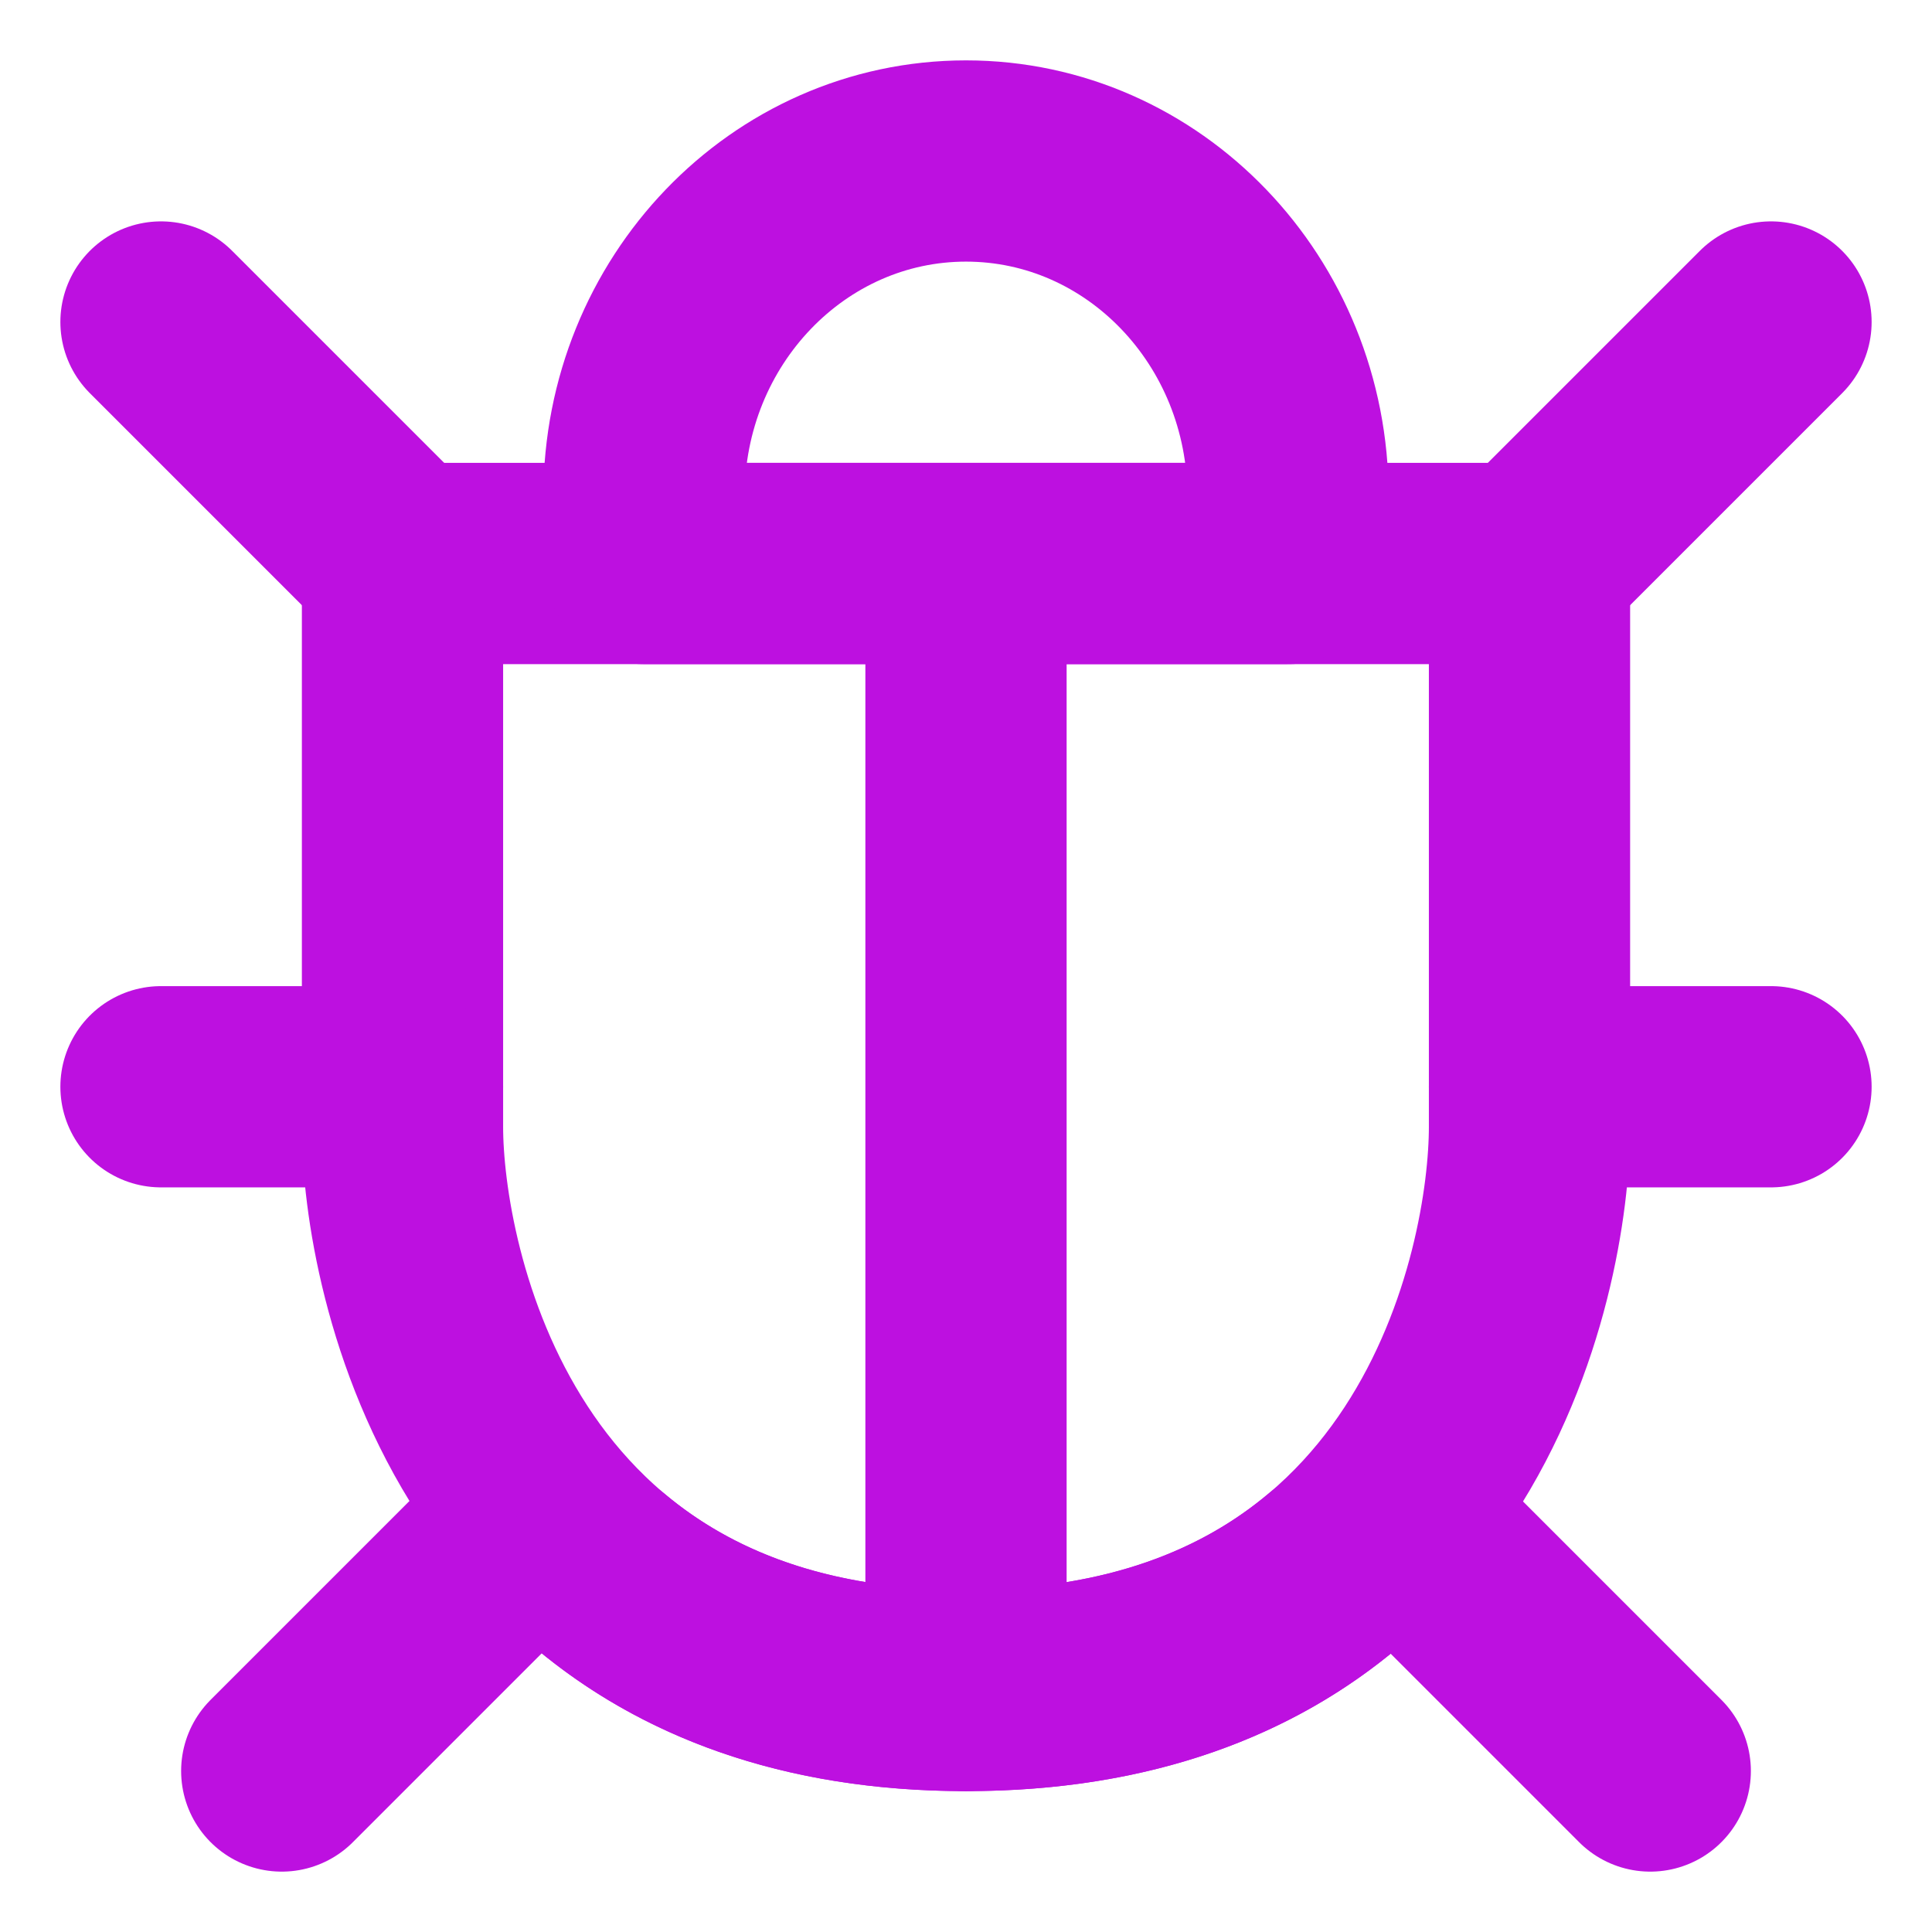 <?xml version="1.0" encoding="UTF-8"?>
<svg width="19" height="19" viewBox="0 0 48 48" fill="none" xmlns="http://www.w3.org/2000/svg">
	<path
		d="M24 42C36 42 38 31.532 38 28C38 24.838 38 20.171 38 14H10C10 17.442 10 22.109 10 28C10 31.451 12 42 24 42Z"
		fill="none" stroke="#bd10e0" stroke-width="5" stroke-linejoin="round" />
	<path d="M4 8L10 14" stroke="#bd10e0" stroke-width="5" stroke-linecap="round" stroke-linejoin="round" />
	<path d="M44 8L38 14" stroke="#bd10e0" stroke-width="5" stroke-linecap="round" stroke-linejoin="round" />
	<path d="M4 27H10" stroke="#bd10e0" stroke-width="5" stroke-linecap="round" stroke-linejoin="round" />
	<path d="M44 27H38" stroke="#bd10e0" stroke-width="5" stroke-linecap="round" stroke-linejoin="round" />
	<path d="M7 44L13 38" stroke="#bd10e0" stroke-width="5" stroke-linecap="round" stroke-linejoin="round" />
	<path d="M41 44L35 38" stroke="#bd10e0" stroke-width="5" stroke-linecap="round" stroke-linejoin="round" />
	<path d="M24 42V14" stroke="#bd10e0" stroke-width="5" stroke-linecap="round" stroke-linejoin="round" />
	<path
		d="M14.92 39.041C17.002 40.783 19.924 42 24 42C28.111 42 31.049 40.771 33.134 39.014"
		stroke="#bd10e0" stroke-width="5" stroke-linecap="round" stroke-linejoin="round" />
	<path d="M32 12.333C32 7.731 28.418 4 24 4C19.582 4 16 7.731 16 12.333V14H32V12.333Z" fill="none"
		stroke="#bd10e0" stroke-width="5" stroke-linejoin="round" />
</svg>